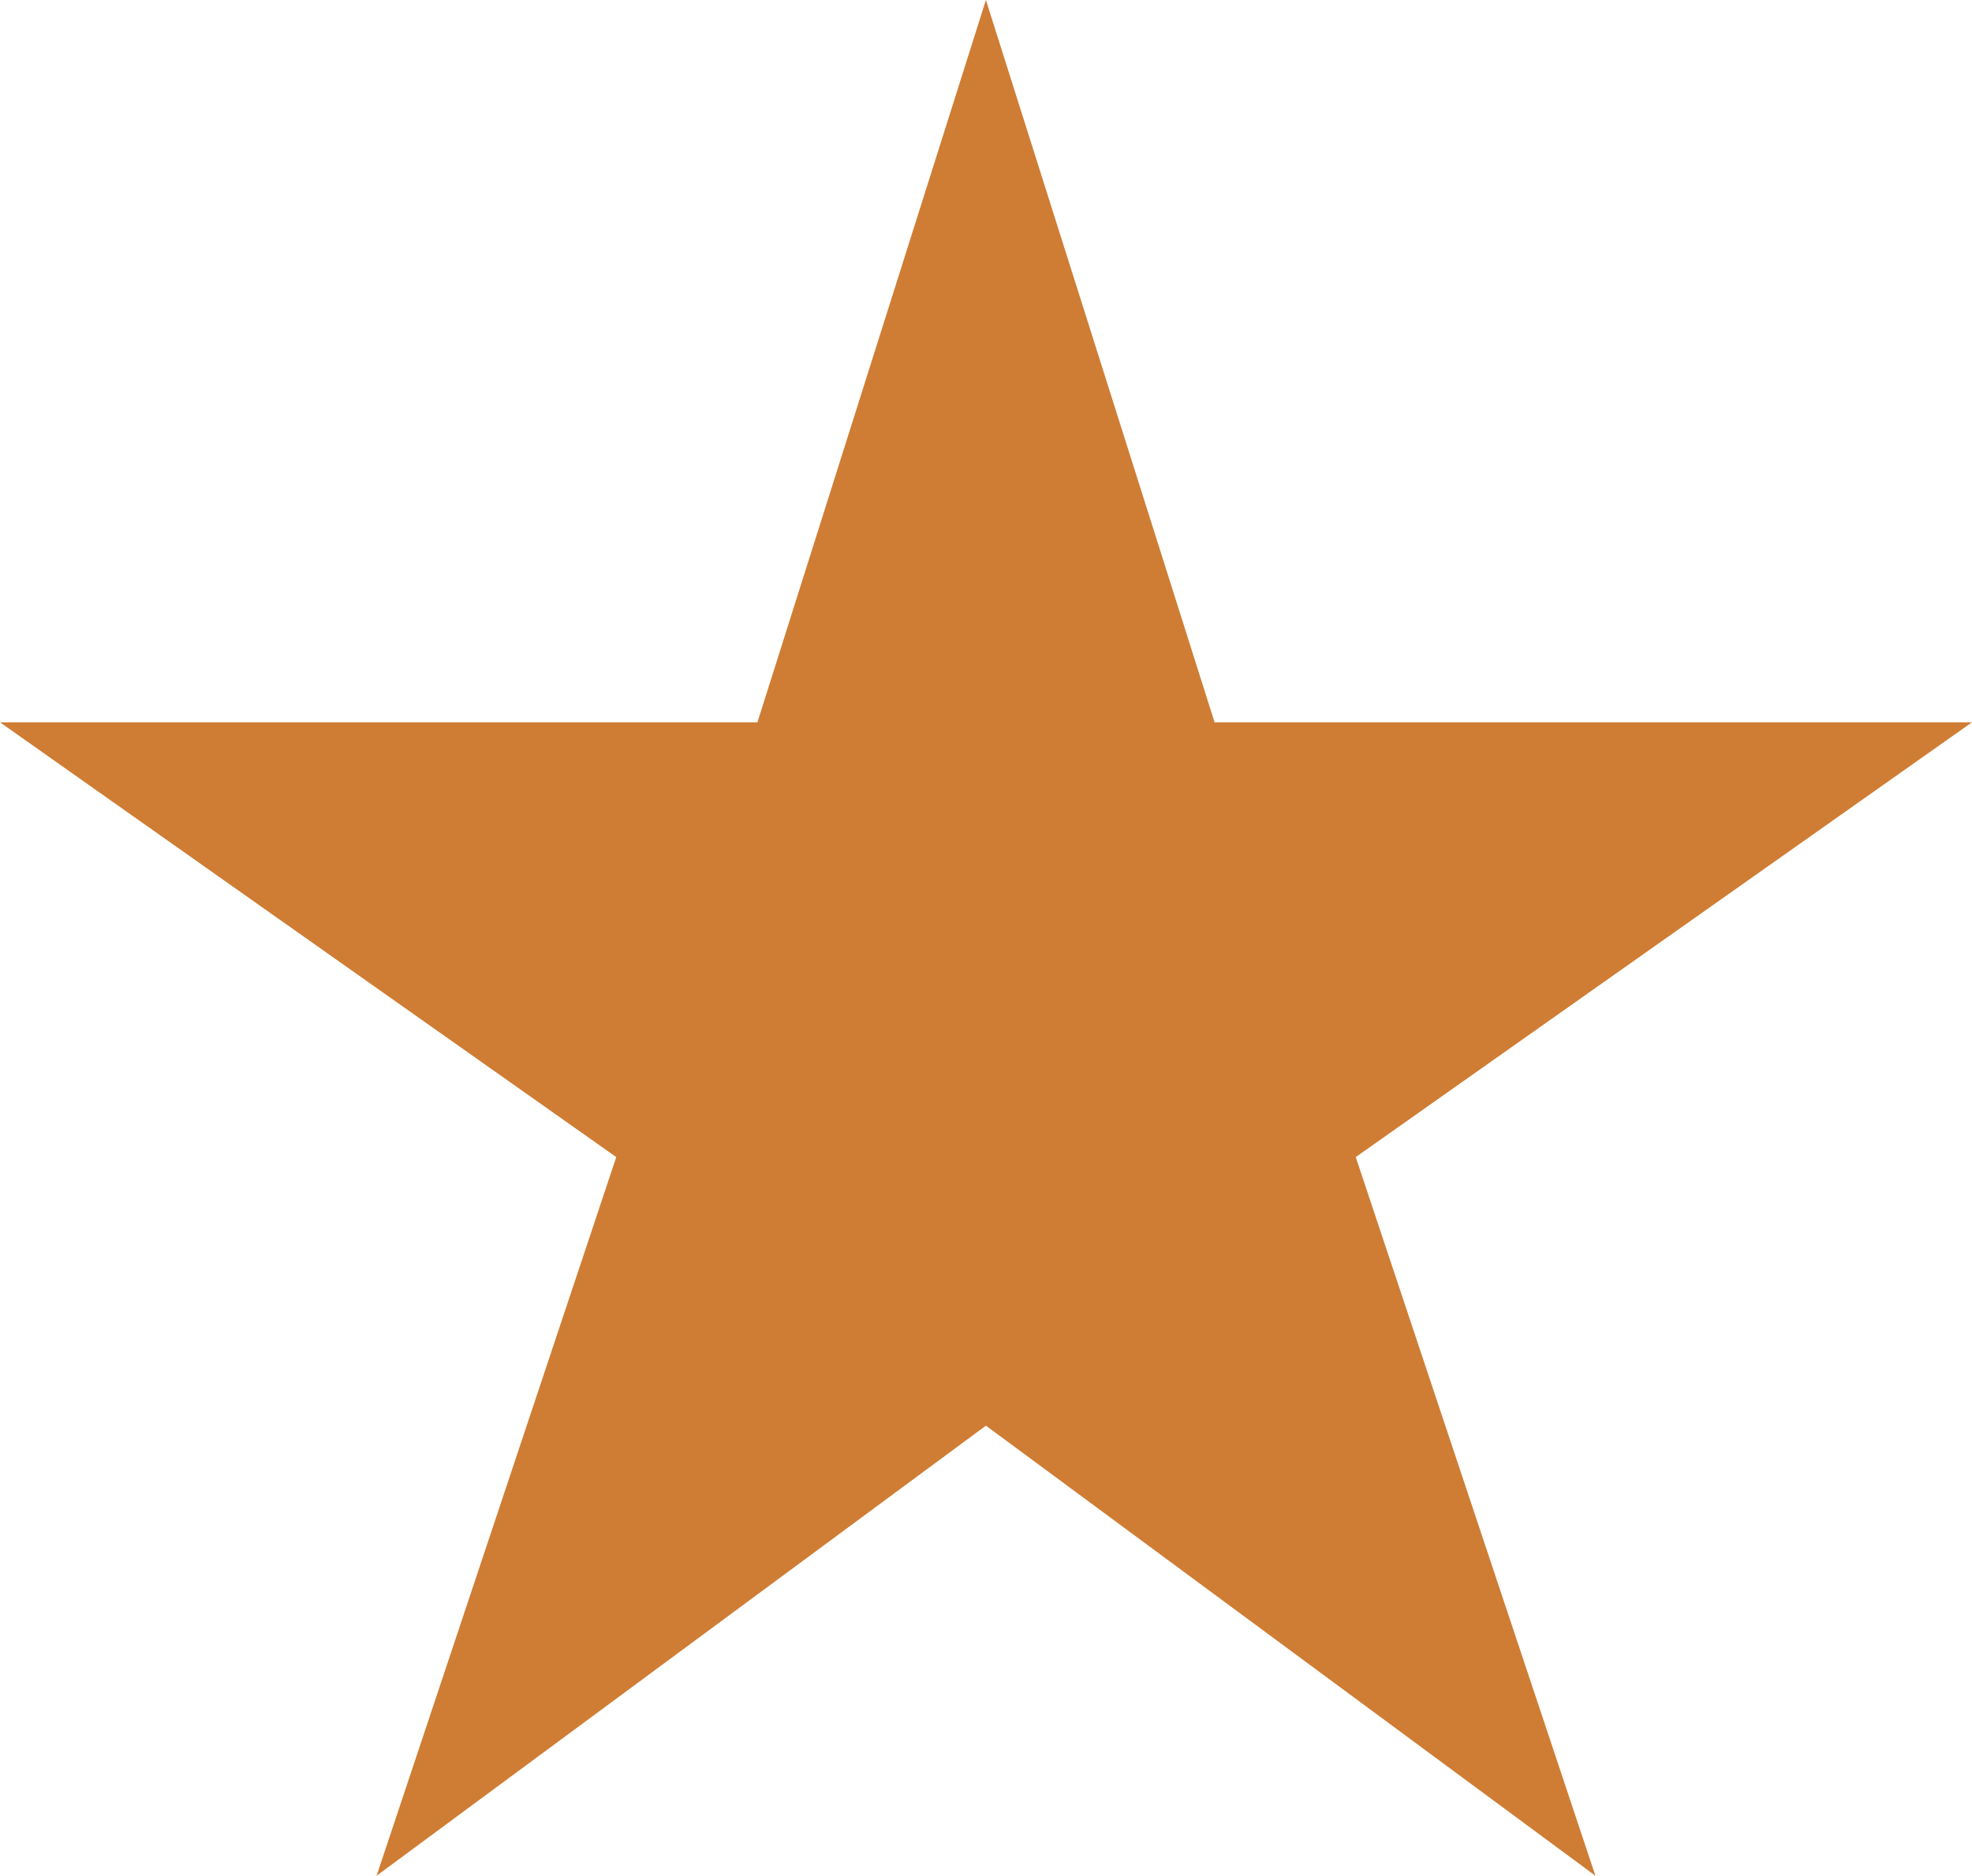 <svg version="1.1" id="图层_1" x="0px" y="0px" width="34.729px" height="33.03px" viewBox="0 0 34.729 33.03" enable-background="new 0 0 34.729 33.03" xml:space="preserve" xmlns="http://www.w3.org/2000/svg" xmlns:xlink="http://www.w3.org/1999/xlink" xmlns:xml="http://www.w3.org/XML/1998/namespace">
  <polygon fill="#CF7D34" points="17.363,25.104 6.632,33.03 10.853,20.375 0,12.719 13.339,12.719 17.363,0 21.39,12.719 
	34.729,12.719 23.876,20.375 28.097,33.03 " class="color c1"/>
</svg>